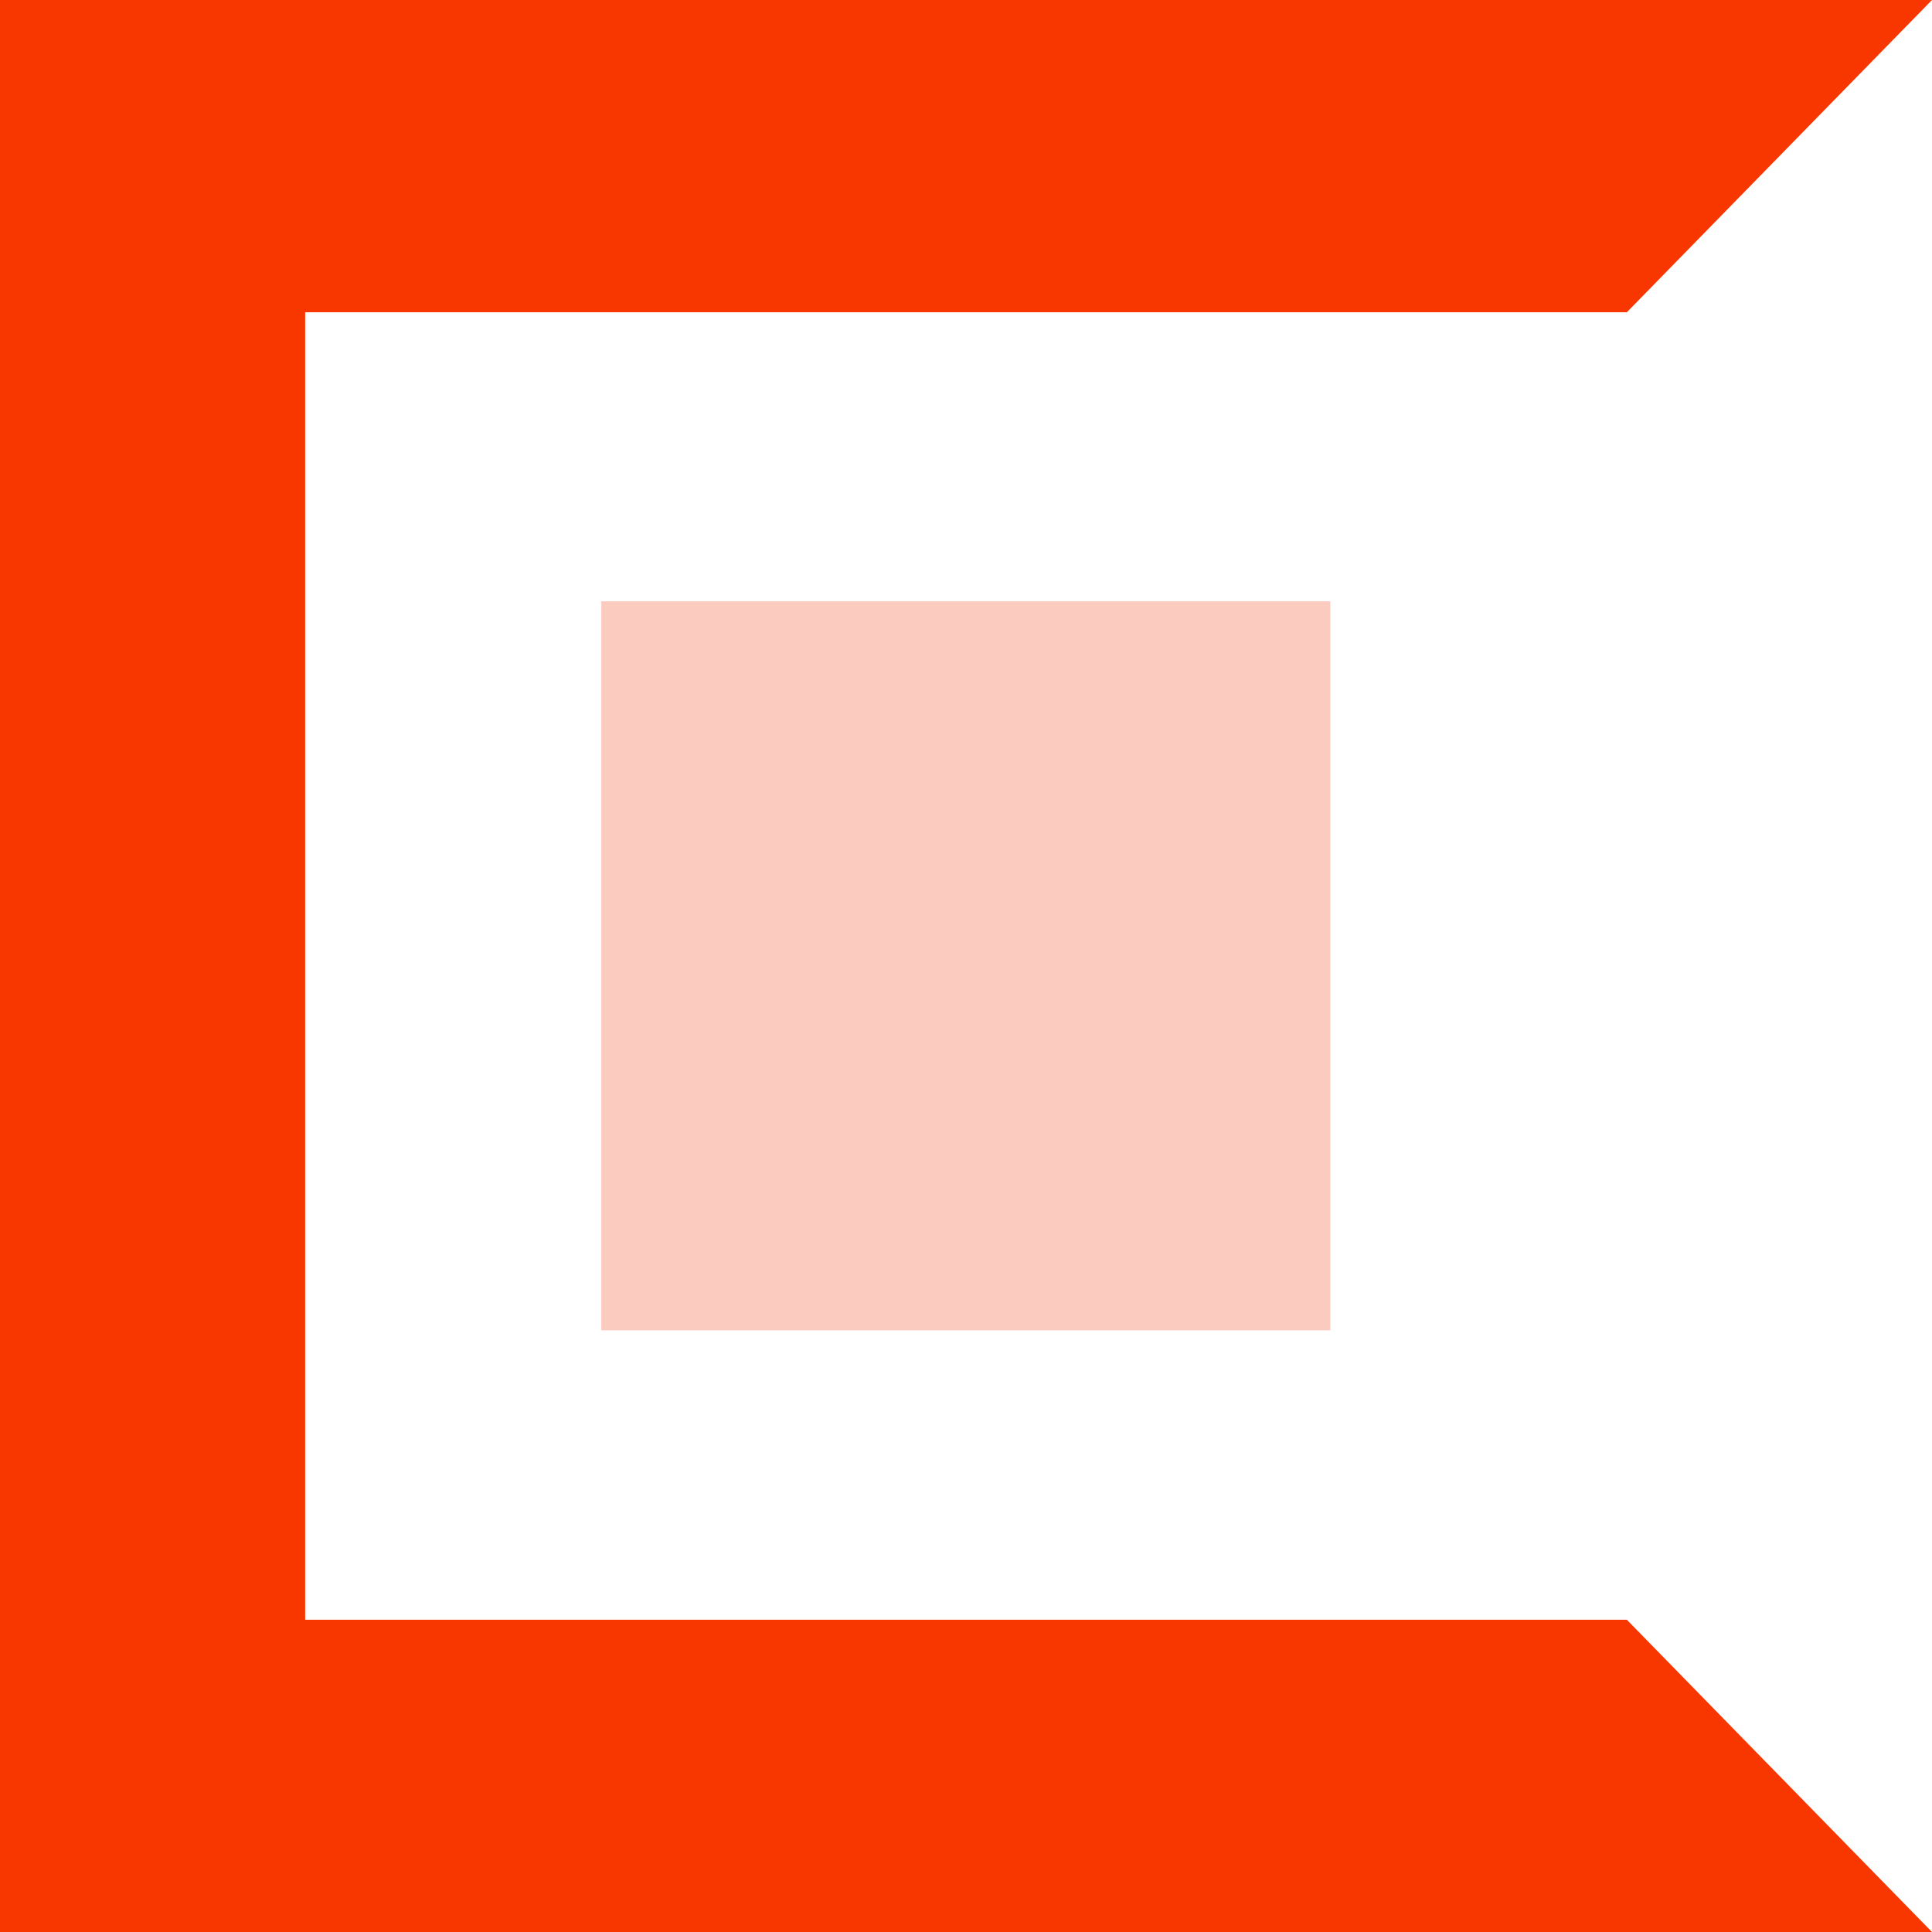 <svg data-name="Capa 1" xmlns="http://www.w3.org/2000/svg" viewBox="0 0 490 490"><path fill="#f83600" d="M412.6 410.8H77.4V79.2h335.2L490 0H0v490h490l-77.4-79.2z"/><path fill="#fccbc0" d="M152.5 152.5h184.9v184.9H152.5z"/></svg>